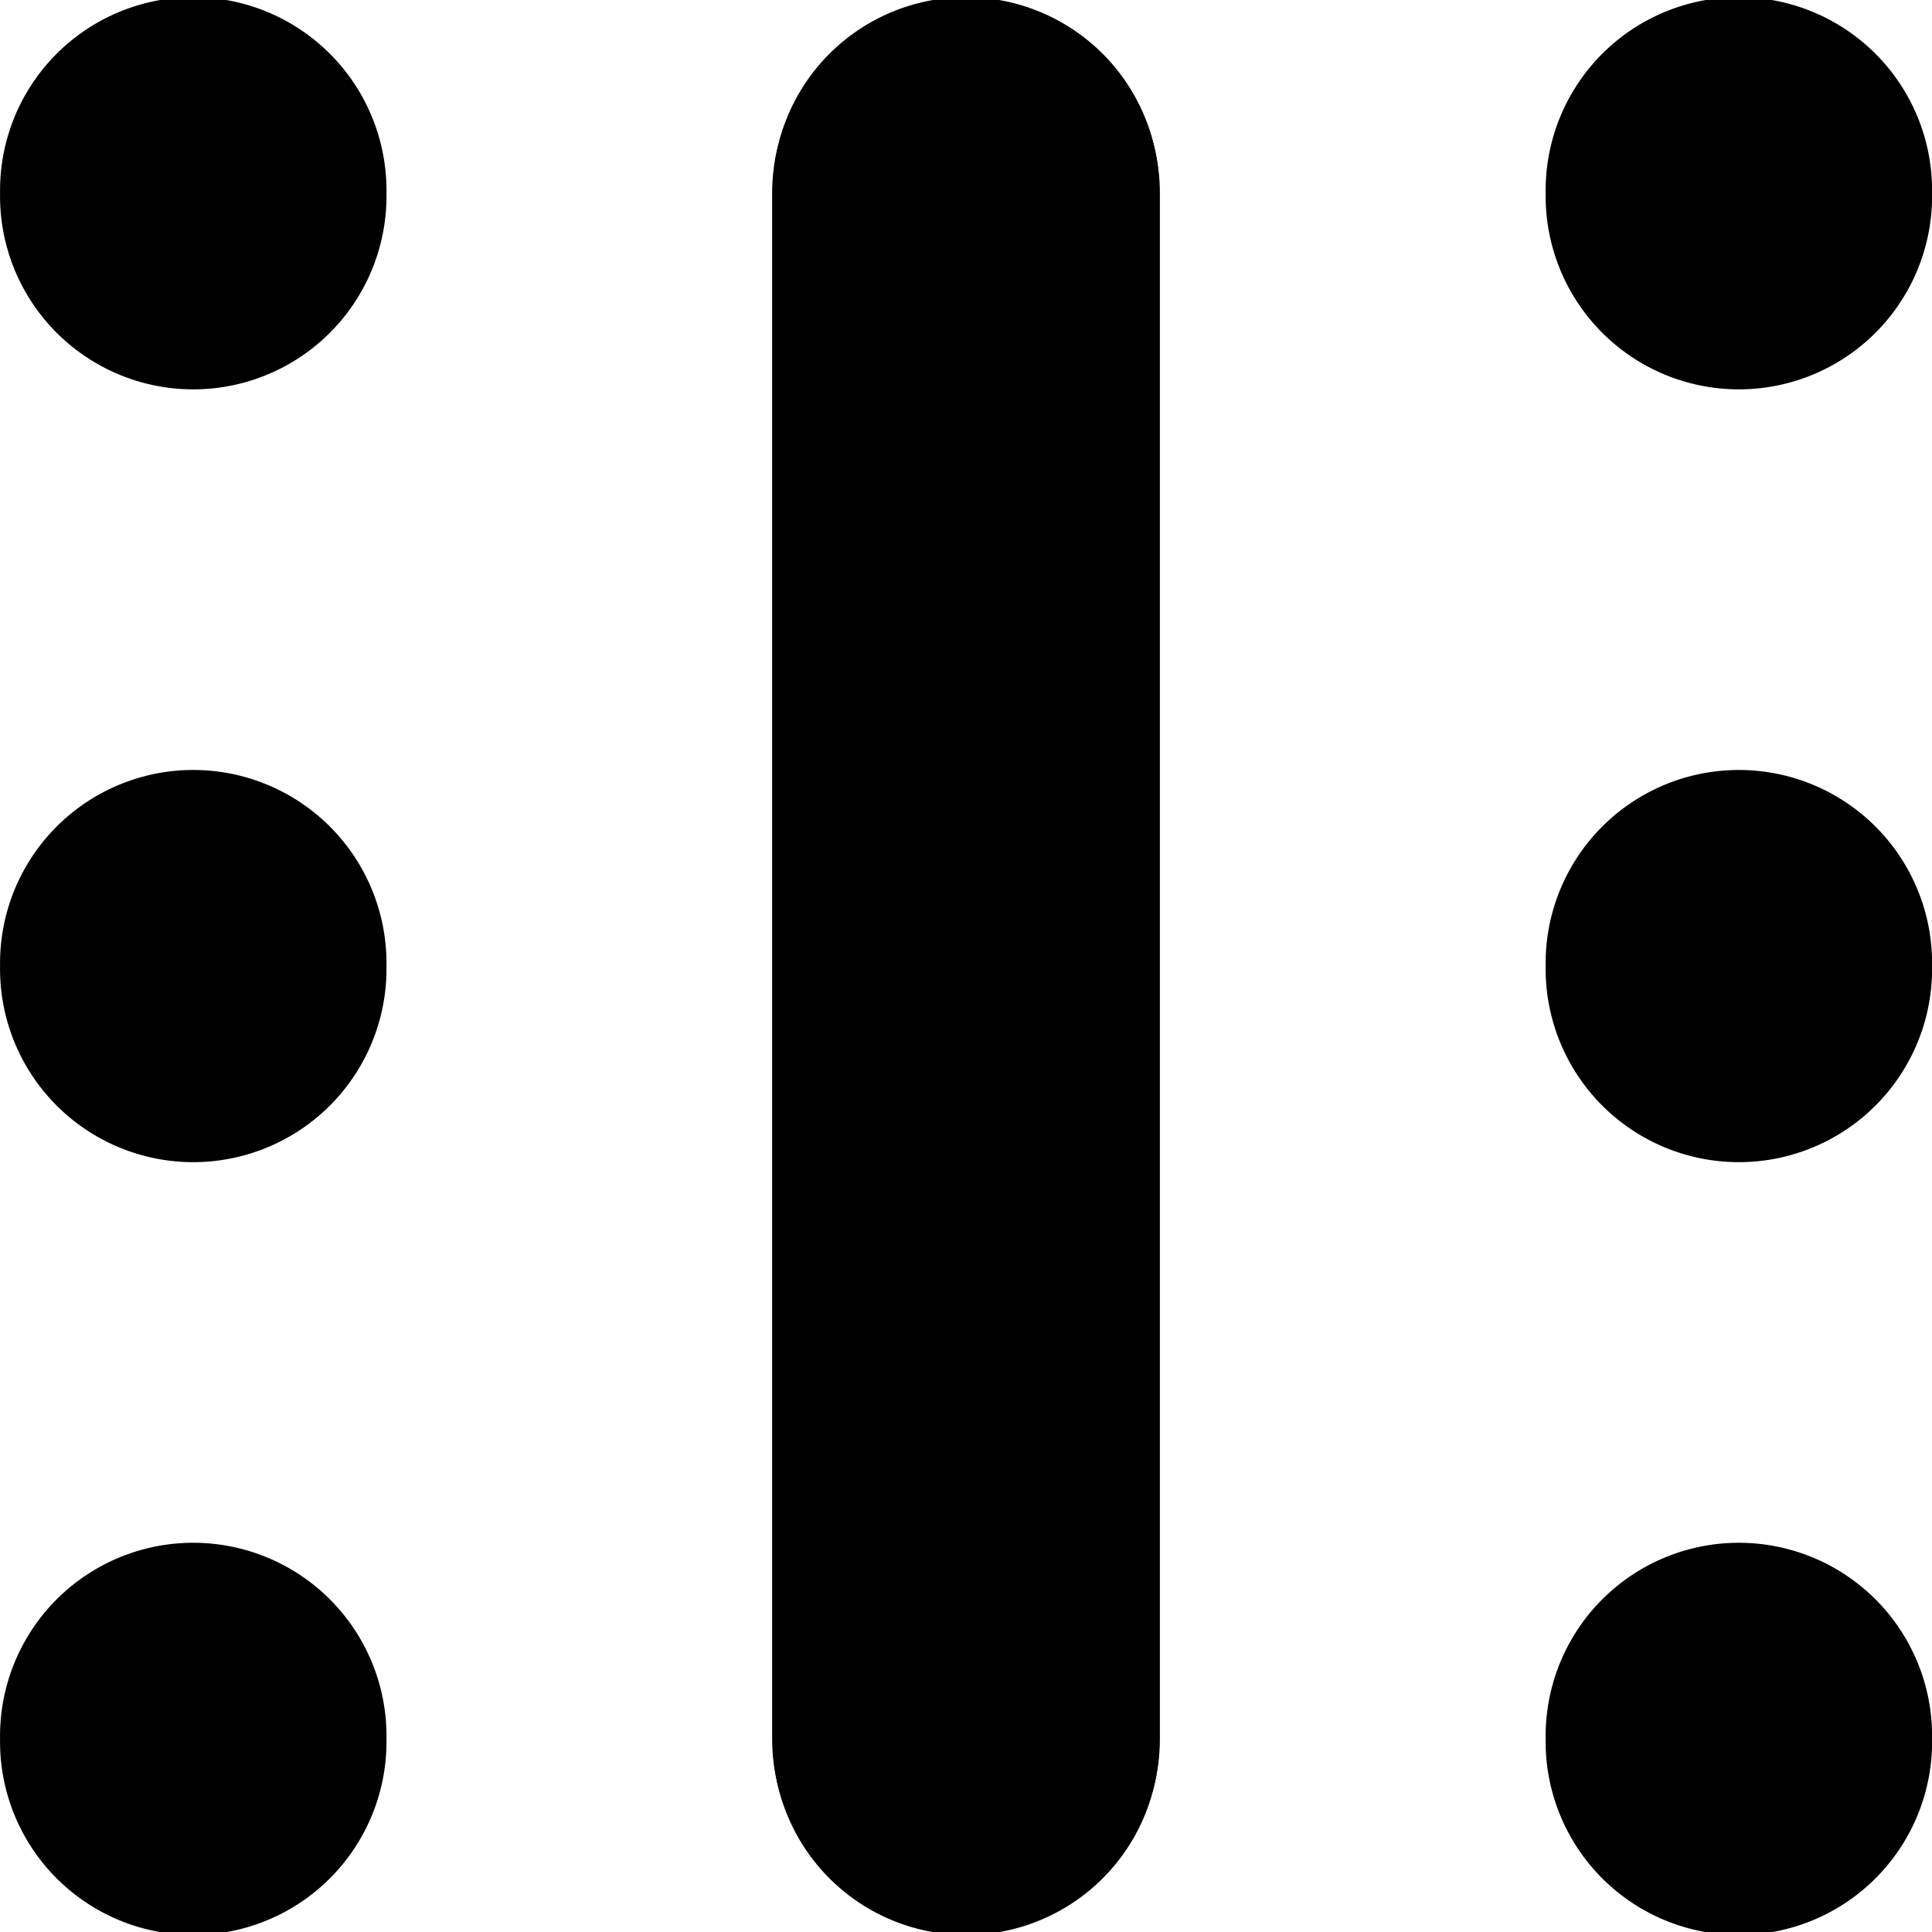 <?xml version="1.0" encoding="UTF-8" standalone="no"?>
<!-- Created with Inkscape (http://www.inkscape.org/) -->

<svg
   xmlns:dc="http://purl.org/dc/elements/1.1/"
   xmlns:cc="http://creativecommons.org/ns#"
   xmlns:rdf="http://www.w3.org/1999/02/22-rdf-syntax-ns#"
   xmlns:svg="http://www.w3.org/2000/svg"
   xmlns="http://www.w3.org/2000/svg"
   xmlns:sodipodi="http://sodipodi.sourceforge.net/DTD/sodipodi-0.dtd"
   xmlns:inkscape="http://www.inkscape.org/namespaces/inkscape"
   width="100"
   height="100"
   id="svg2"
   version="1.1"
   inkscape:version="0.48.4 r9939"
   sodipodi:docname="card_1.svg">
  <defs
     id="defs4" />
  <sodipodi:namedview
     id="base"
     pagecolor="#ffffff"
     bordercolor="#666666"
     borderopacity="1.0"
     inkscape:pageopacity="0.0"
     inkscape:pageshadow="2"
     inkscape:zoom="3.959798"
     inkscape:cx="43.093309"
     inkscape:cy="47.225315"
     inkscape:document-units="px"
     inkscape:current-layer="layer1"
     showgrid="false"
     inkscape:window-width="996"
     inkscape:window-height="787"
     inkscape:window-x="473"
     inkscape:window-y="39"
     inkscape:window-maximized="0"
     inkscape:snap-global="true"
     showguides="true"
     inkscape:guide-bbox="true"
     inkscape:snap-to-guides="true"
     inkscape:snap-object-midpoints="true"
     inkscape:snap-bbox="true">
    <inkscape:grid
       type="xygrid"
       id="grid3785"
       empspacing="5"
       visible="true"
       enabled="true"
       snapvisiblegridlinesonly="true" />
    <sodipodi:guide
       orientation="1,0"
       position="10,10"
       id="guide3787" />
    <sodipodi:guide
       orientation="1,0"
       position="50,50"
       id="guide3793" />
    <sodipodi:guide
       orientation="1,0"
       position="90,90"
       id="guide3795" />
    <sodipodi:guide
       orientation="0,1"
       position="10,10"
       id="guide3797" />
    <sodipodi:guide
       orientation="0,1"
       position="50,50"
       id="guide3799" />
    <sodipodi:guide
       orientation="0,1"
       position="90,90"
       id="guide3801" />
  </sodipodi:namedview>
  <g
     inkscape:label="Layer 1"
     inkscape:groupmode="layer"
     id="layer1"
     transform="translate(0,-952.362)">
    <path
       style="fill:none;stroke:#000000;stroke-width:20.07;stroke-linecap:round;stroke-linejoin:miter;stroke-miterlimit:4;stroke-opacity:1;stroke-dasharray:none"
       d="m 50,962.362 0,80"
       id="path3805"
       inkscape:connector-curvature="0"
       sodipodi:nodetypes="cc" />
    <path
       sodipodi:type="arc"
       style="fill:#000000;fill-opacity:1;stroke:none"
       id="path2987"
       sodipodi:cx="33.587574"
       sodipodi:cy="33.077393"
       sodipodi:rx="4.5456862"
       sodipodi:ry="4.5456862"
       d="m 38.133,33.077 a 4.546,4.546 0 1 1 -9.091,0 4.546,4.546 0 1 1 9.091,0 z"
       transform="matrix(2.2,0,0,2.2,-63.889,969.596)" />
    <path
       transform="matrix(2.2,0,0,2.2,-23.889,969.596)"
       d="m 38.133,33.077 a 4.546,4.546 0 1 1 -9.091,0 4.546,4.546 0 1 1 9.091,0 z"
       sodipodi:ry="4.5456862"
       sodipodi:rx="4.5456862"
       sodipodi:cy="33.077393"
       sodipodi:cx="33.587574"
       id="path3757"
       style="fill:#000000;fill-opacity:1;stroke:none"
       sodipodi:type="arc" />
    <path
       sodipodi:type="arc"
       style="fill:#000000;fill-opacity:1;stroke:none"
       id="path3759"
       sodipodi:cx="33.587574"
       sodipodi:cy="33.077393"
       sodipodi:rx="4.5456862"
       sodipodi:ry="4.5456862"
       d="m 38.133,33.077 a 4.546,4.546 0 1 1 -9.091,0 4.546,4.546 0 1 1 9.091,0 z"
       transform="matrix(2.2,0,0,2.2,16.111,969.596)" />
    <path
       transform="matrix(2.2,0,0,2.2,-63.889,929.596)"
       d="m 38.133,33.077 a 4.546,4.546 0 1 1 -9.091,0 4.546,4.546 0 1 1 9.091,0 z"
       sodipodi:ry="4.5456862"
       sodipodi:rx="4.5456862"
       sodipodi:cy="33.077393"
       sodipodi:cx="33.587574"
       id="path3761"
       style="fill:#000000;fill-opacity:1;stroke:none"
       sodipodi:type="arc" />
    <path
       sodipodi:type="arc"
       style="fill:#000000;fill-opacity:1;stroke:none"
       id="path3763"
       sodipodi:cx="33.587574"
       sodipodi:cy="33.077393"
       sodipodi:rx="4.5456862"
       sodipodi:ry="4.5456862"
       d="m 38.133,33.077 a 4.546,4.546 0 1 1 -9.091,0 4.546,4.546 0 1 1 9.091,0 z"
       transform="matrix(2.2,0,0,2.2,-23.889,929.596)" />
    <path
       transform="matrix(2.2,0,0,2.2,16.111,929.596)"
       d="m 38.133,33.077 a 4.546,4.546 0 1 1 -9.091,0 4.546,4.546 0 1 1 9.091,0 z"
       sodipodi:ry="4.5456862"
       sodipodi:rx="4.5456862"
       sodipodi:cy="33.077393"
       sodipodi:cx="33.587574"
       id="path3765"
       style="fill:#000000;fill-opacity:1;stroke:none"
       sodipodi:type="arc" />
    <path
       sodipodi:type="arc"
       style="fill:#000000;fill-opacity:1;stroke:none"
       id="path3767"
       sodipodi:cx="33.587574"
       sodipodi:cy="33.077393"
       sodipodi:rx="4.5456862"
       sodipodi:ry="4.5456862"
       d="m 38.133,33.077 a 4.546,4.546 0 1 1 -9.091,0 4.546,4.546 0 1 1 9.091,0 z"
       transform="matrix(2.2,0,0,2.2,-63.889,889.596)" />
    <path
       transform="matrix(2.2,0,0,2.2,-23.889,889.596)"
       d="m 38.133,33.077 a 4.546,4.546 0 1 1 -9.091,0 4.546,4.546 0 1 1 9.091,0 z"
       sodipodi:ry="4.5456862"
       sodipodi:rx="4.5456862"
       sodipodi:cy="33.077393"
       sodipodi:cx="33.587574"
       id="path3769"
       style="fill:#000000;fill-opacity:1;stroke:none"
       sodipodi:type="arc" />
    <path
       sodipodi:type="arc"
       style="fill:#000000;fill-opacity:1;stroke:none"
       id="path3771"
       sodipodi:cx="33.587574"
       sodipodi:cy="33.077393"
       sodipodi:rx="4.5456862"
       sodipodi:ry="4.5456862"
       d="m 38.133,33.077 a 4.546,4.546 0 1 1 -9.091,0 4.546,4.546 0 1 1 9.091,0 z"
       transform="matrix(2.2,0,0,2.2,16.111,889.596)" />
  </g>
</svg>
